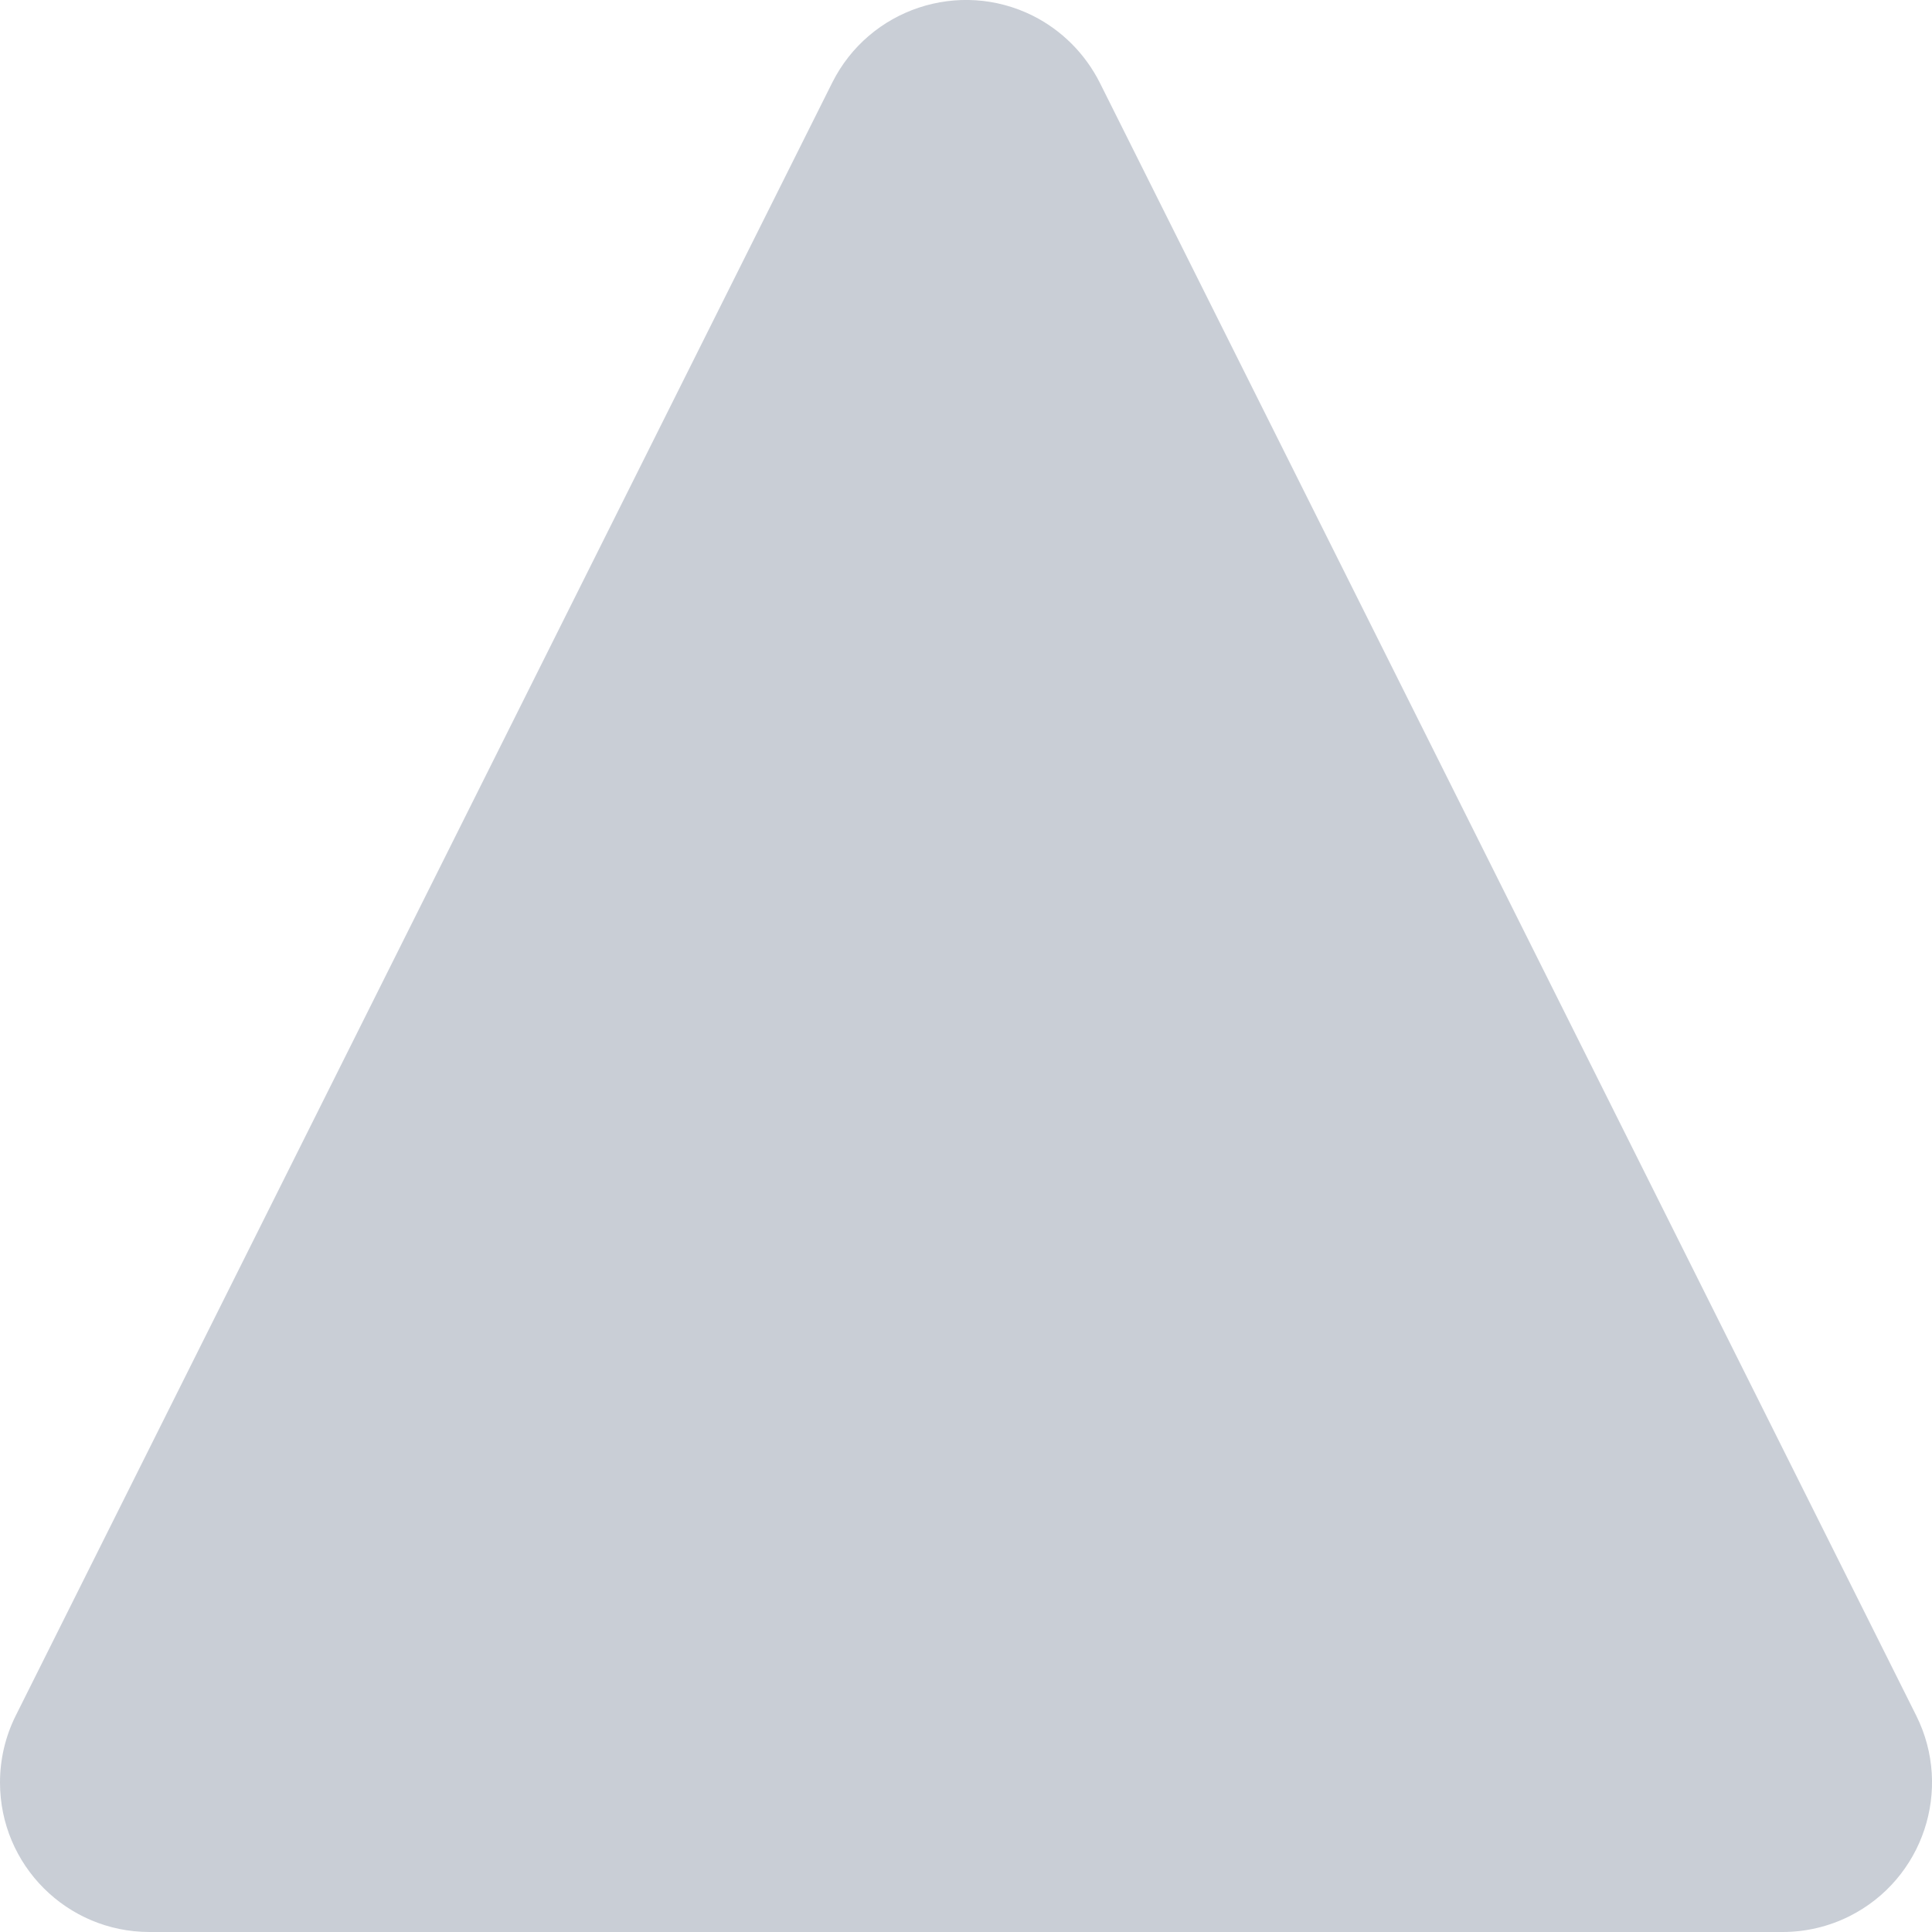 ﻿<?xml version="1.0" encoding="utf-8"?>
<svg version="1.1" xmlns:xlink="http://www.w3.org/1999/xlink" width="13px" height="13px" xmlns="http://www.w3.org/2000/svg">
  <g transform="matrix(1 0 0 1 -220 -2114 )">
    <path d="M 6.95 0.106  C 6.453 -0.142  5.849 0.059  5.6 0.556  C 5.6 0.556  0.106 11.544  0.106 11.544  C 0.036 11.684  0 11.838  0 11.994  C 0 12.55  0.45 13  1.006 13  C 1.006 13  11.994 13  11.994 13  C 12.15 13  12.304 12.964  12.444 12.894  C 12.941 12.645  13.142 12.041  12.894 11.544  C 12.894 11.544  7.4 0.556  7.4 0.556  C 7.302 0.362  7.145 0.204  6.95 0.106  Z " fill-rule="nonzero" fill="#c9ced6" stroke="none" transform="matrix(1 0 0 1 220 2114 )" />
  </g>
</svg>